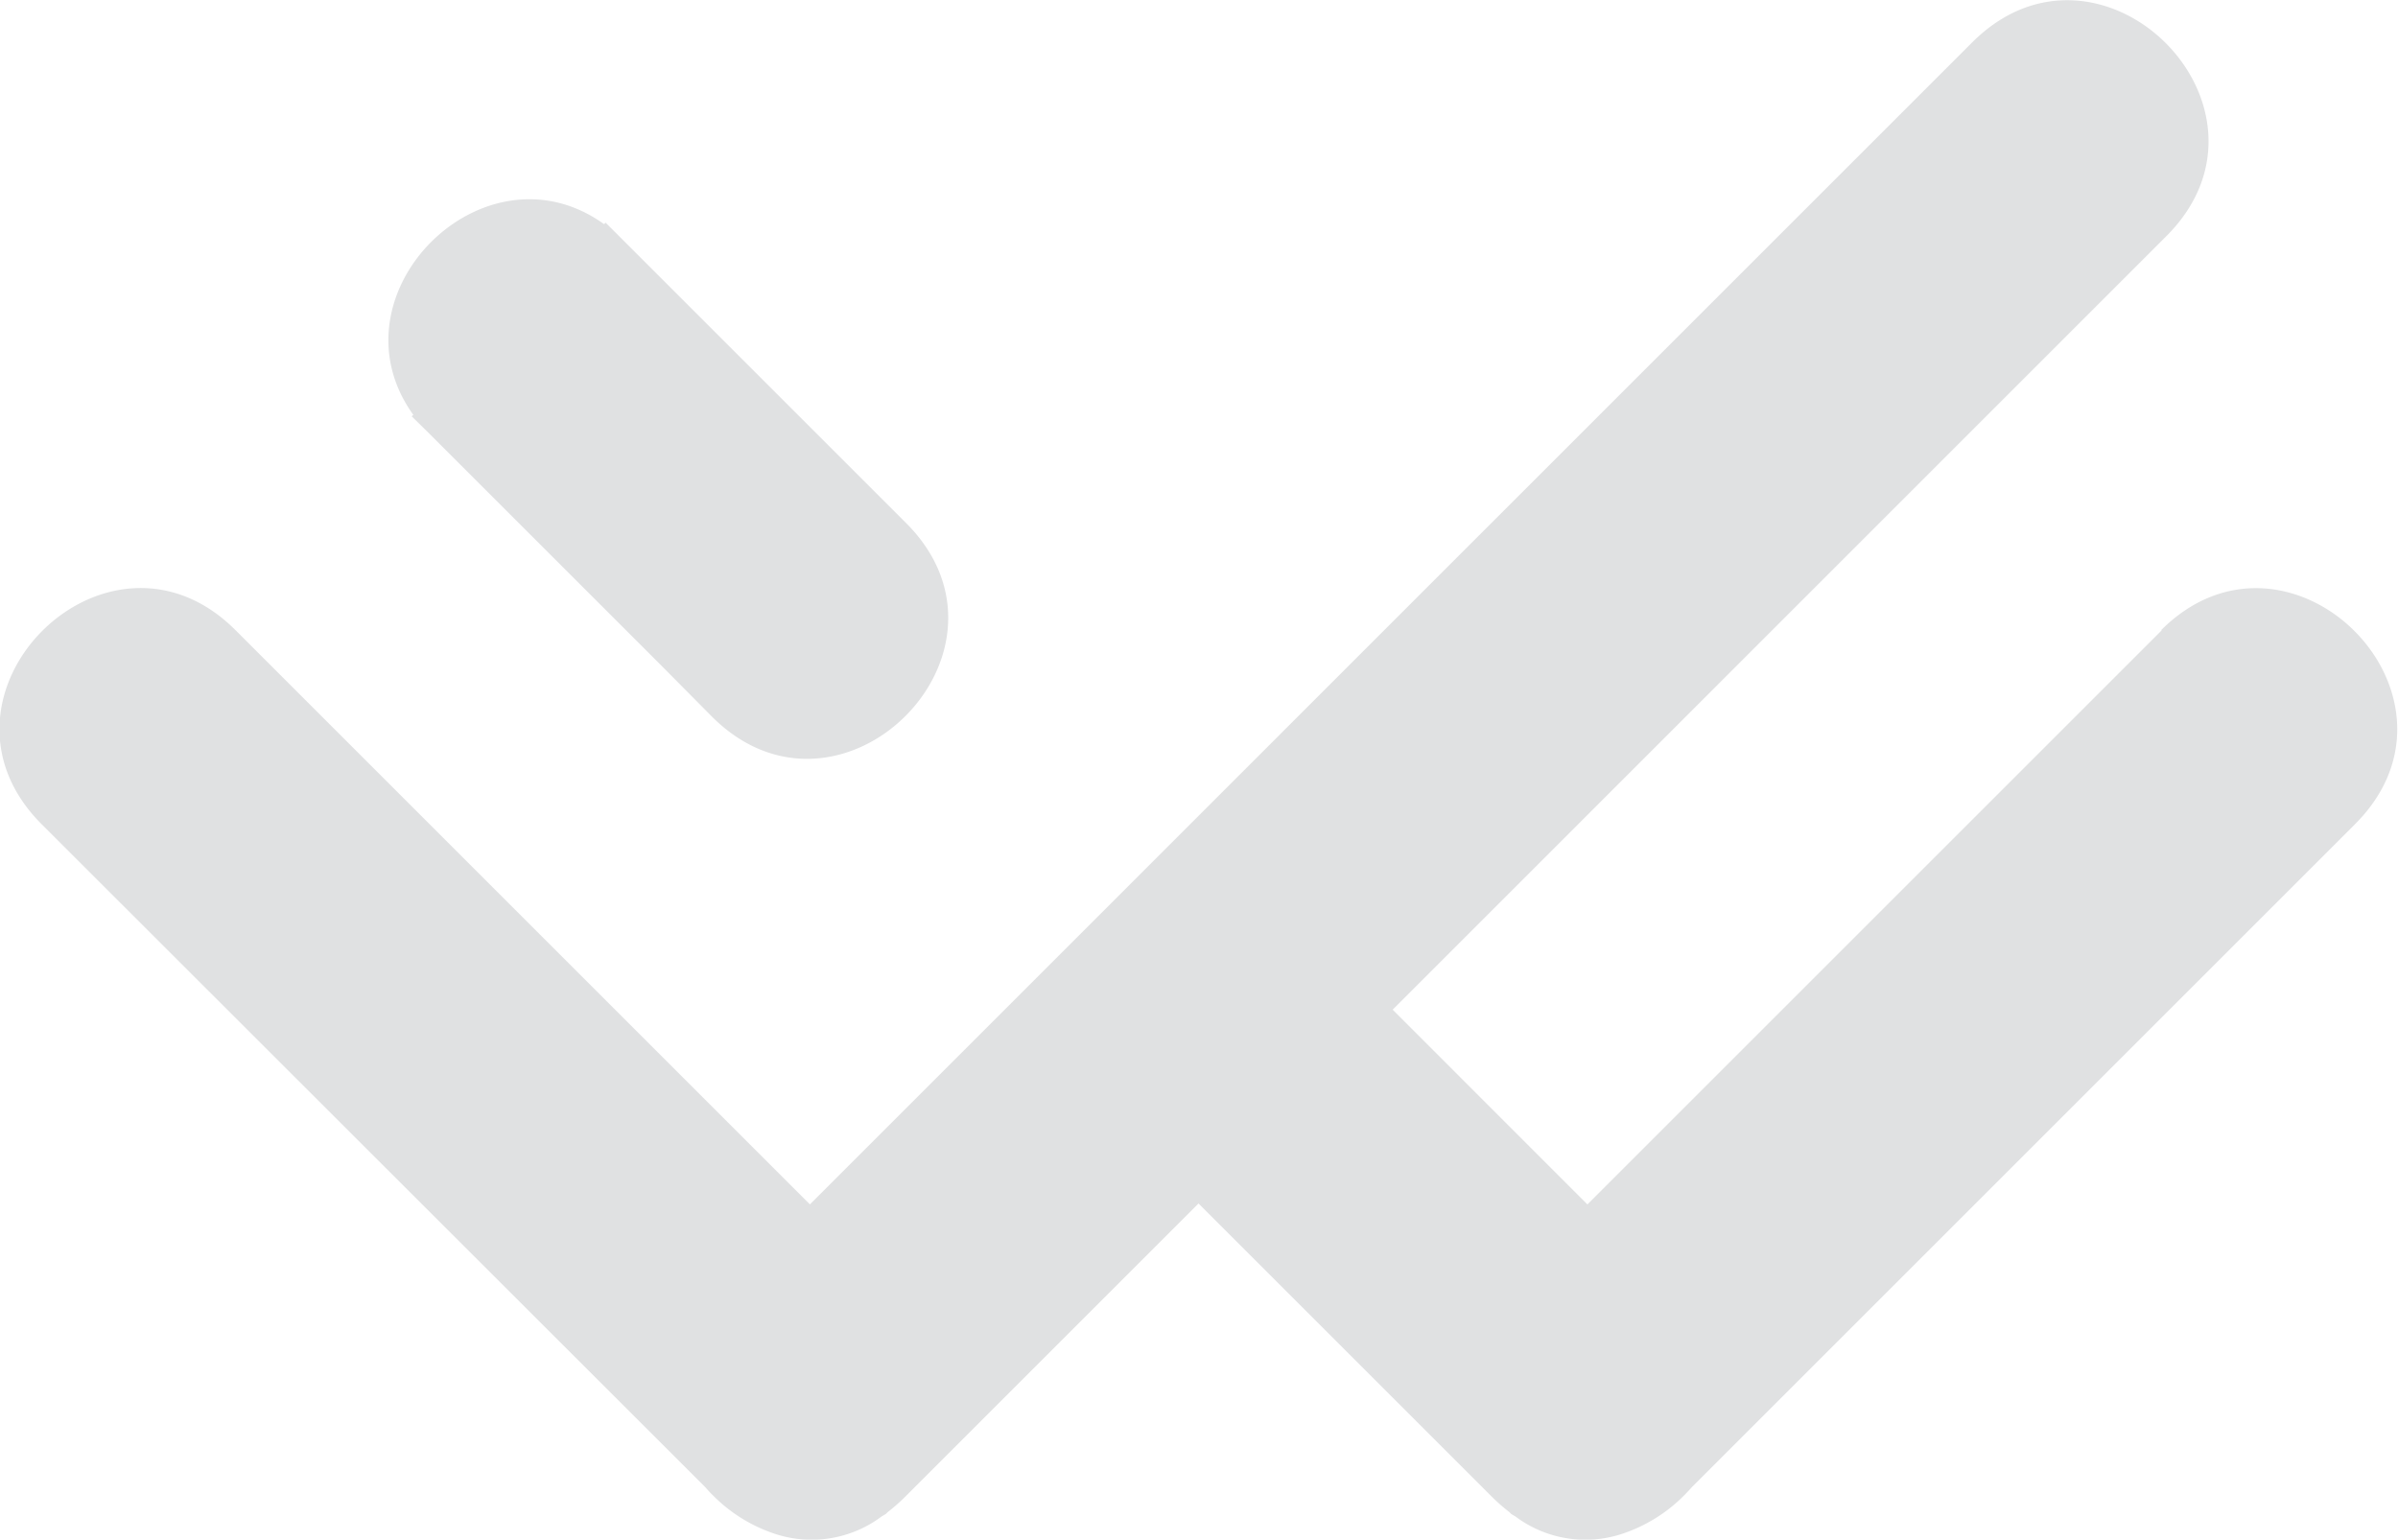 <svg xmlns="http://www.w3.org/2000/svg" width="50.286" height="32.296" viewBox="0 0 50.286 32.296">
  <path id="Tracé_35" data-name="Tracé 35" d="M154.959,414.018l-8.523,8.523-3.5,3.5-.023.023-4.084-4.086,3.518-3.518,12.707-12.708c2.692-2.693-1.375-6.752-4.068-4.068l-11.543,11.543h0l-7.361,7.362-3.5,3.5-.022.022h0l-1.952,1.952-.022-.023-3.5-3.5-8.522-8.522c-2.69-2.691-6.757,1.37-4.068,4.068l13.916,13.906c.051.057.1.115.161.172a3.27,3.27,0,0,0,1.341.822,2.449,2.449,0,0,0,2.2-.378l.09-.054.037-.037a3.976,3.976,0,0,0,.37-.326l6.147-6.147,6.147,6.147a3.878,3.878,0,0,0,.371.326l.036.037c.028.018.057.036.09.054a2.447,2.447,0,0,0,2.2.378,3.283,3.283,0,0,0,1.342-.822c.055-.056.11-.114.161-.172l13.906-13.906c2.692-2.694-1.374-6.755-4.068-4.068Zm-36.7-4.486.033-.031c-1.814-2.523,1.479-5.813,4-4l.033-.031,6.3,6.3c2.692,2.692-1.373,6.753-4.068,4.064l-1.035-1.045h0l-4.865-4.865h0Z" transform="translate(-109.625 -400.799)" fill="#e0e1e2" fill-rule="evenodd"/>
</svg>
